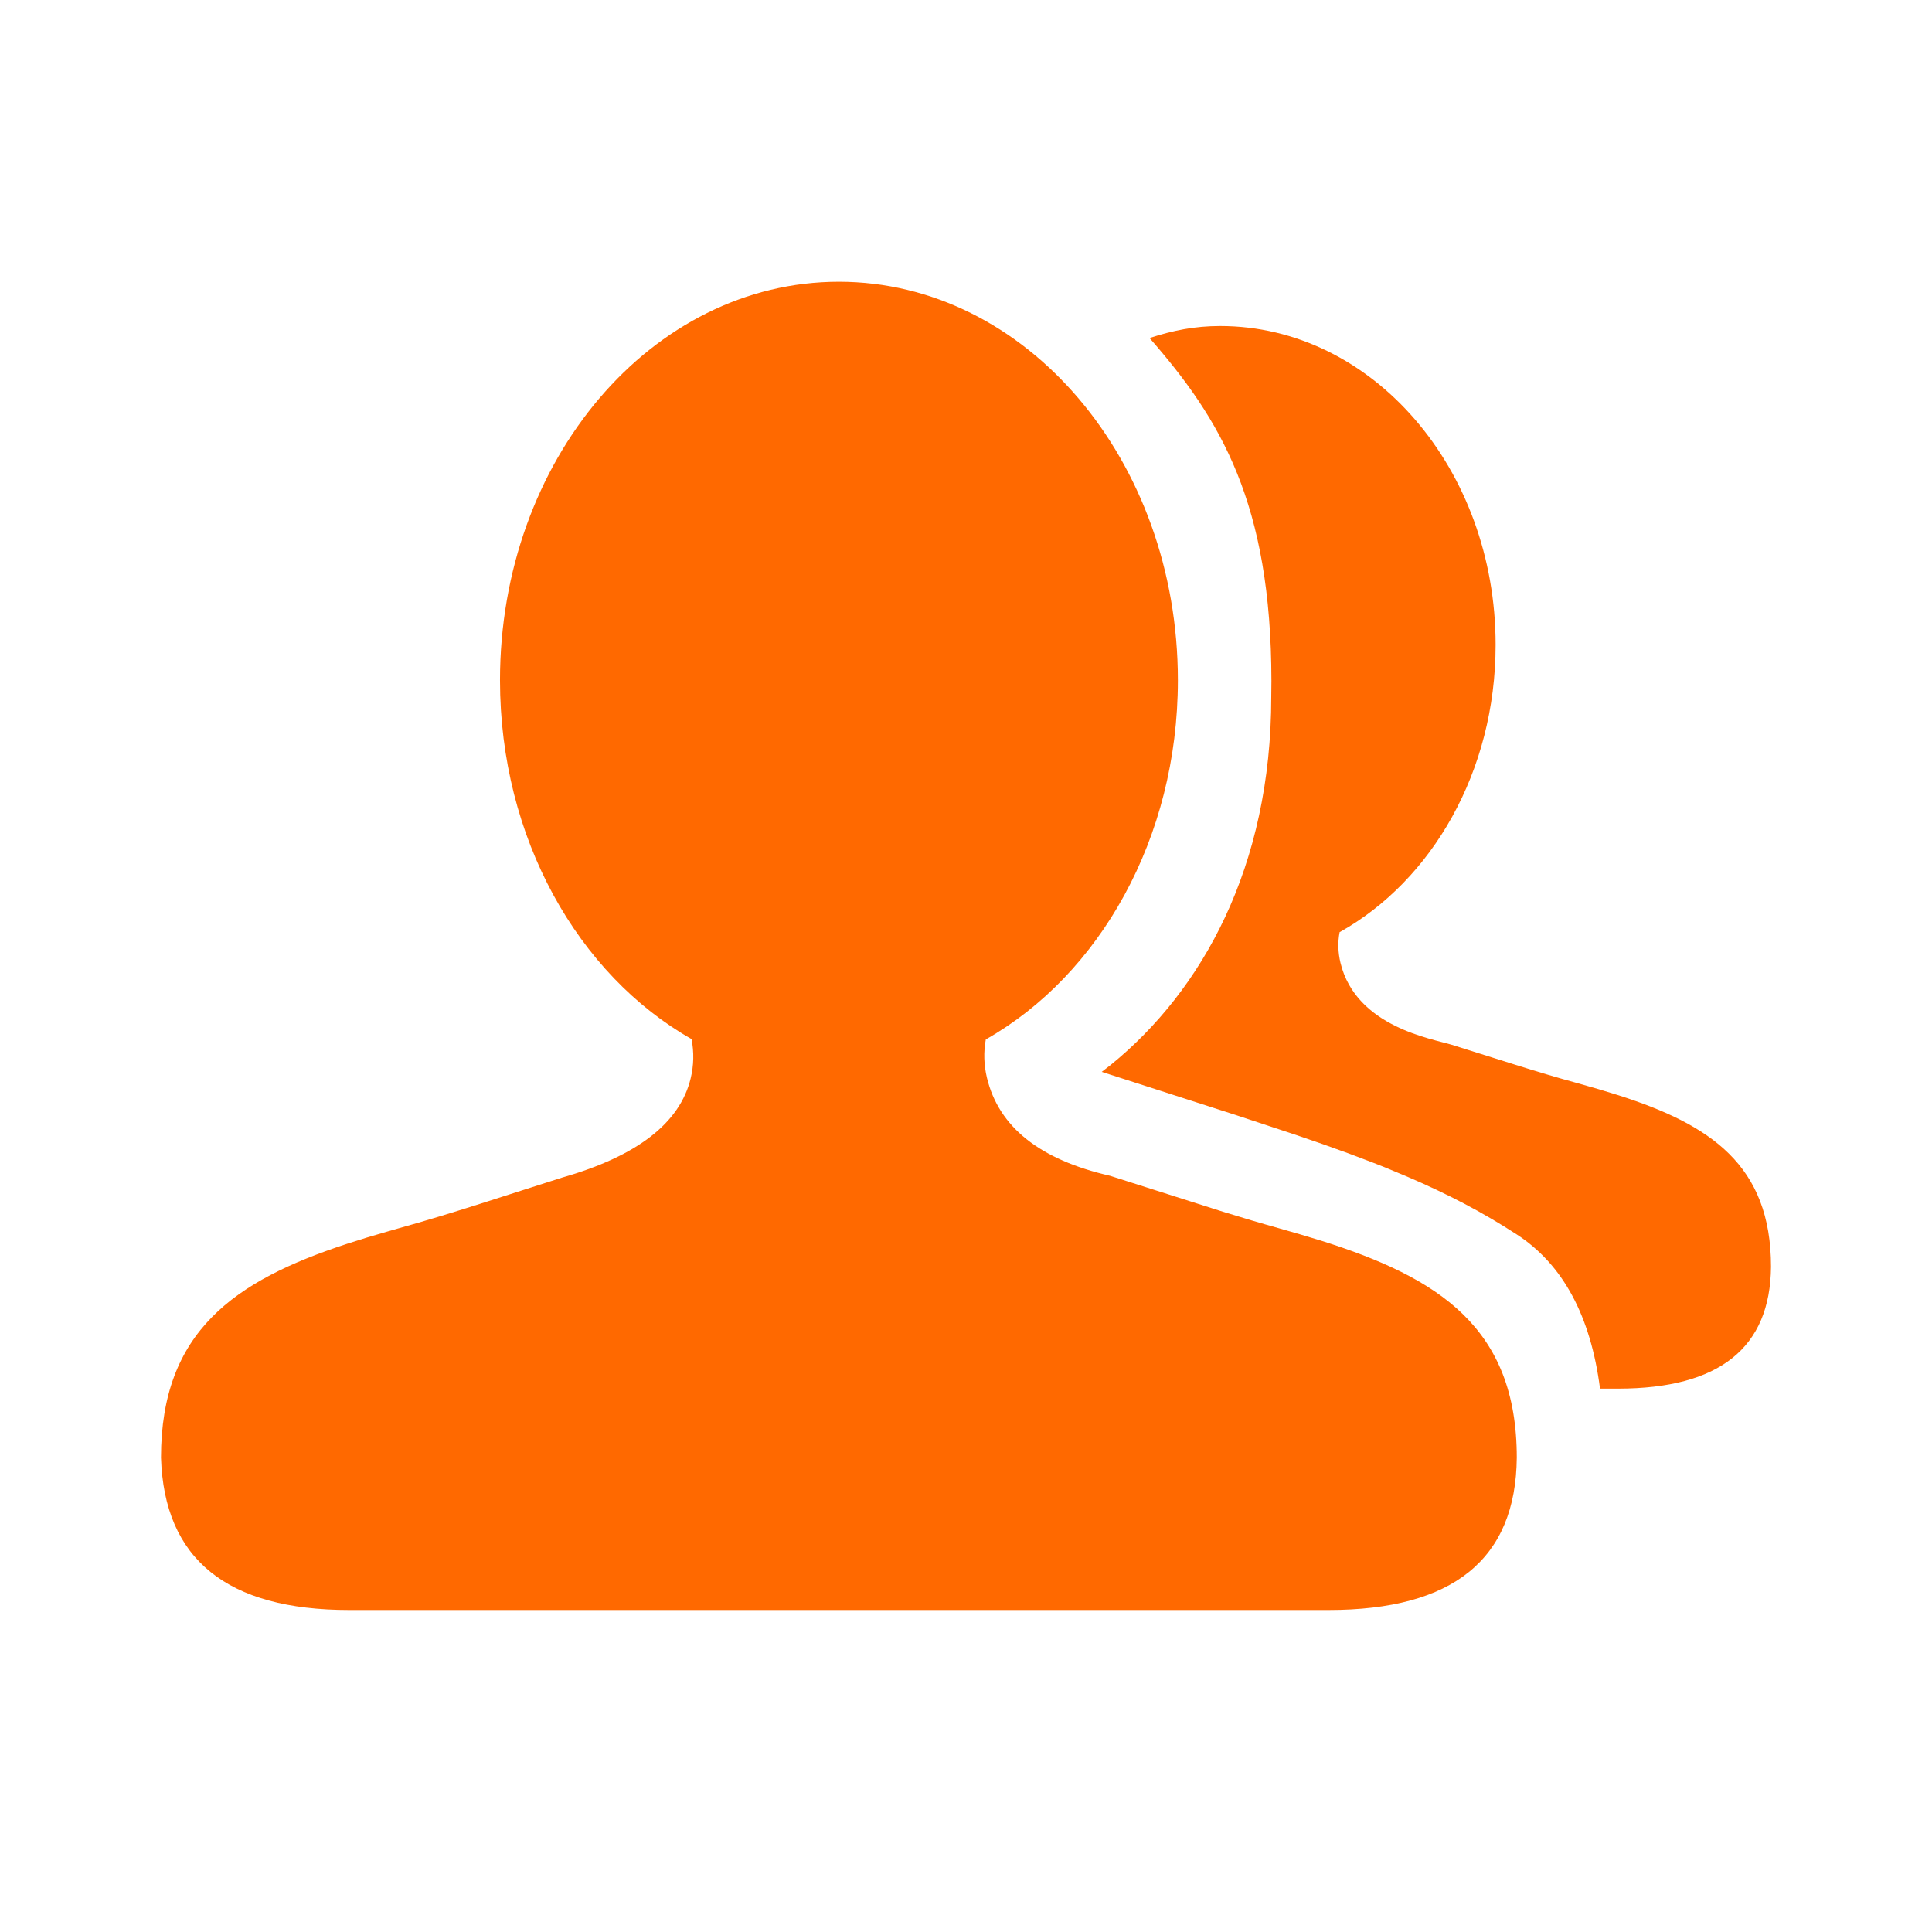 <?xml version="1.0" encoding="UTF-8"?>
<svg width="24px" height="24px" viewBox="0 0 24 24" version="1.1" xmlns="http://www.w3.org/2000/svg" xmlns:xlink="http://www.w3.org/1999/xlink">
    <title>客资中心</title>
    <g id="页面-1" stroke="none" stroke-width="1" fill="none" fill-rule="evenodd">
        <g id="管理员工作台" transform="translate(-682, -294)" fill="#FF6900" fill-rule="nonzero">
            <g id="总销售额" transform="translate(112, 272)">
                <g id="编组-3" transform="translate(30, 22)">
                    <g id="客资中心" transform="translate(540, 0)">
                        <path d="M10.421,3.5 C12.746,3.5 14.632,5.716 14.632,8.45 C14.632,10.415 13.657,12.113 12.246,12.912 C12.217,13.07 12.222,13.228 12.26,13.388 C12.407,14 12.916,14.406 13.789,14.606 L15.193,15.053 C15.427,15.125 15.661,15.195 15.895,15.26 L16.159,15.336 L16.414,15.413 C17.872,15.873 18.842,16.493 18.842,18.107 C18.831,19.369 18.051,20 16.503,20 L4.339,20 C2.819,20 2.039,19.369 2,18.107 C2,16.539 2.916,15.909 4.305,15.453 L4.555,15.374 L4.814,15.298 C4.858,15.285 4.902,15.273 4.947,15.26 C5.626,15.072 6.305,14.842 6.984,14.628 C7.915,14.362 8.447,13.95 8.58,13.394 C8.619,13.233 8.622,13.072 8.591,12.908 C7.182,12.108 6.211,10.412 6.211,8.45 C6.211,5.716 8.096,3.5 10.421,3.5 Z M15.158,4.05 C17.047,4.05 18.579,5.823 18.579,8.01 C18.579,9.582 17.788,10.94 16.641,11.58 C16.617,11.705 16.621,11.832 16.652,11.961 C16.846,12.759 17.799,12.905 18.036,12.979 L18.821,13.226 C19.082,13.308 19.344,13.387 19.606,13.458 L19.858,13.53 L20.1,13.604 C21.244,13.969 22,14.471 22,15.736 C21.991,16.745 21.358,17.25 20.099,17.25 L19.876,17.25 C19.759,16.345 19.414,15.707 18.842,15.335 C18.411,15.055 17.977,14.829 17.479,14.616 L17.201,14.5 C17.153,14.481 17.105,14.462 17.056,14.443 L16.755,14.329 L16.435,14.214 L16.095,14.097 L15.345,13.849 L13.686,13.315 L13.801,13.226 C14.935,12.303 15.792,10.767 15.792,8.655 L15.794,8.459 C15.792,6.25 15.163,5.208 14.28,4.199 C14.572,4.105 14.839,4.05 15.158,4.05 Z" id="形状"></path>
                    </g>
                </g>
            </g>
        </g>
    </g>
</svg>